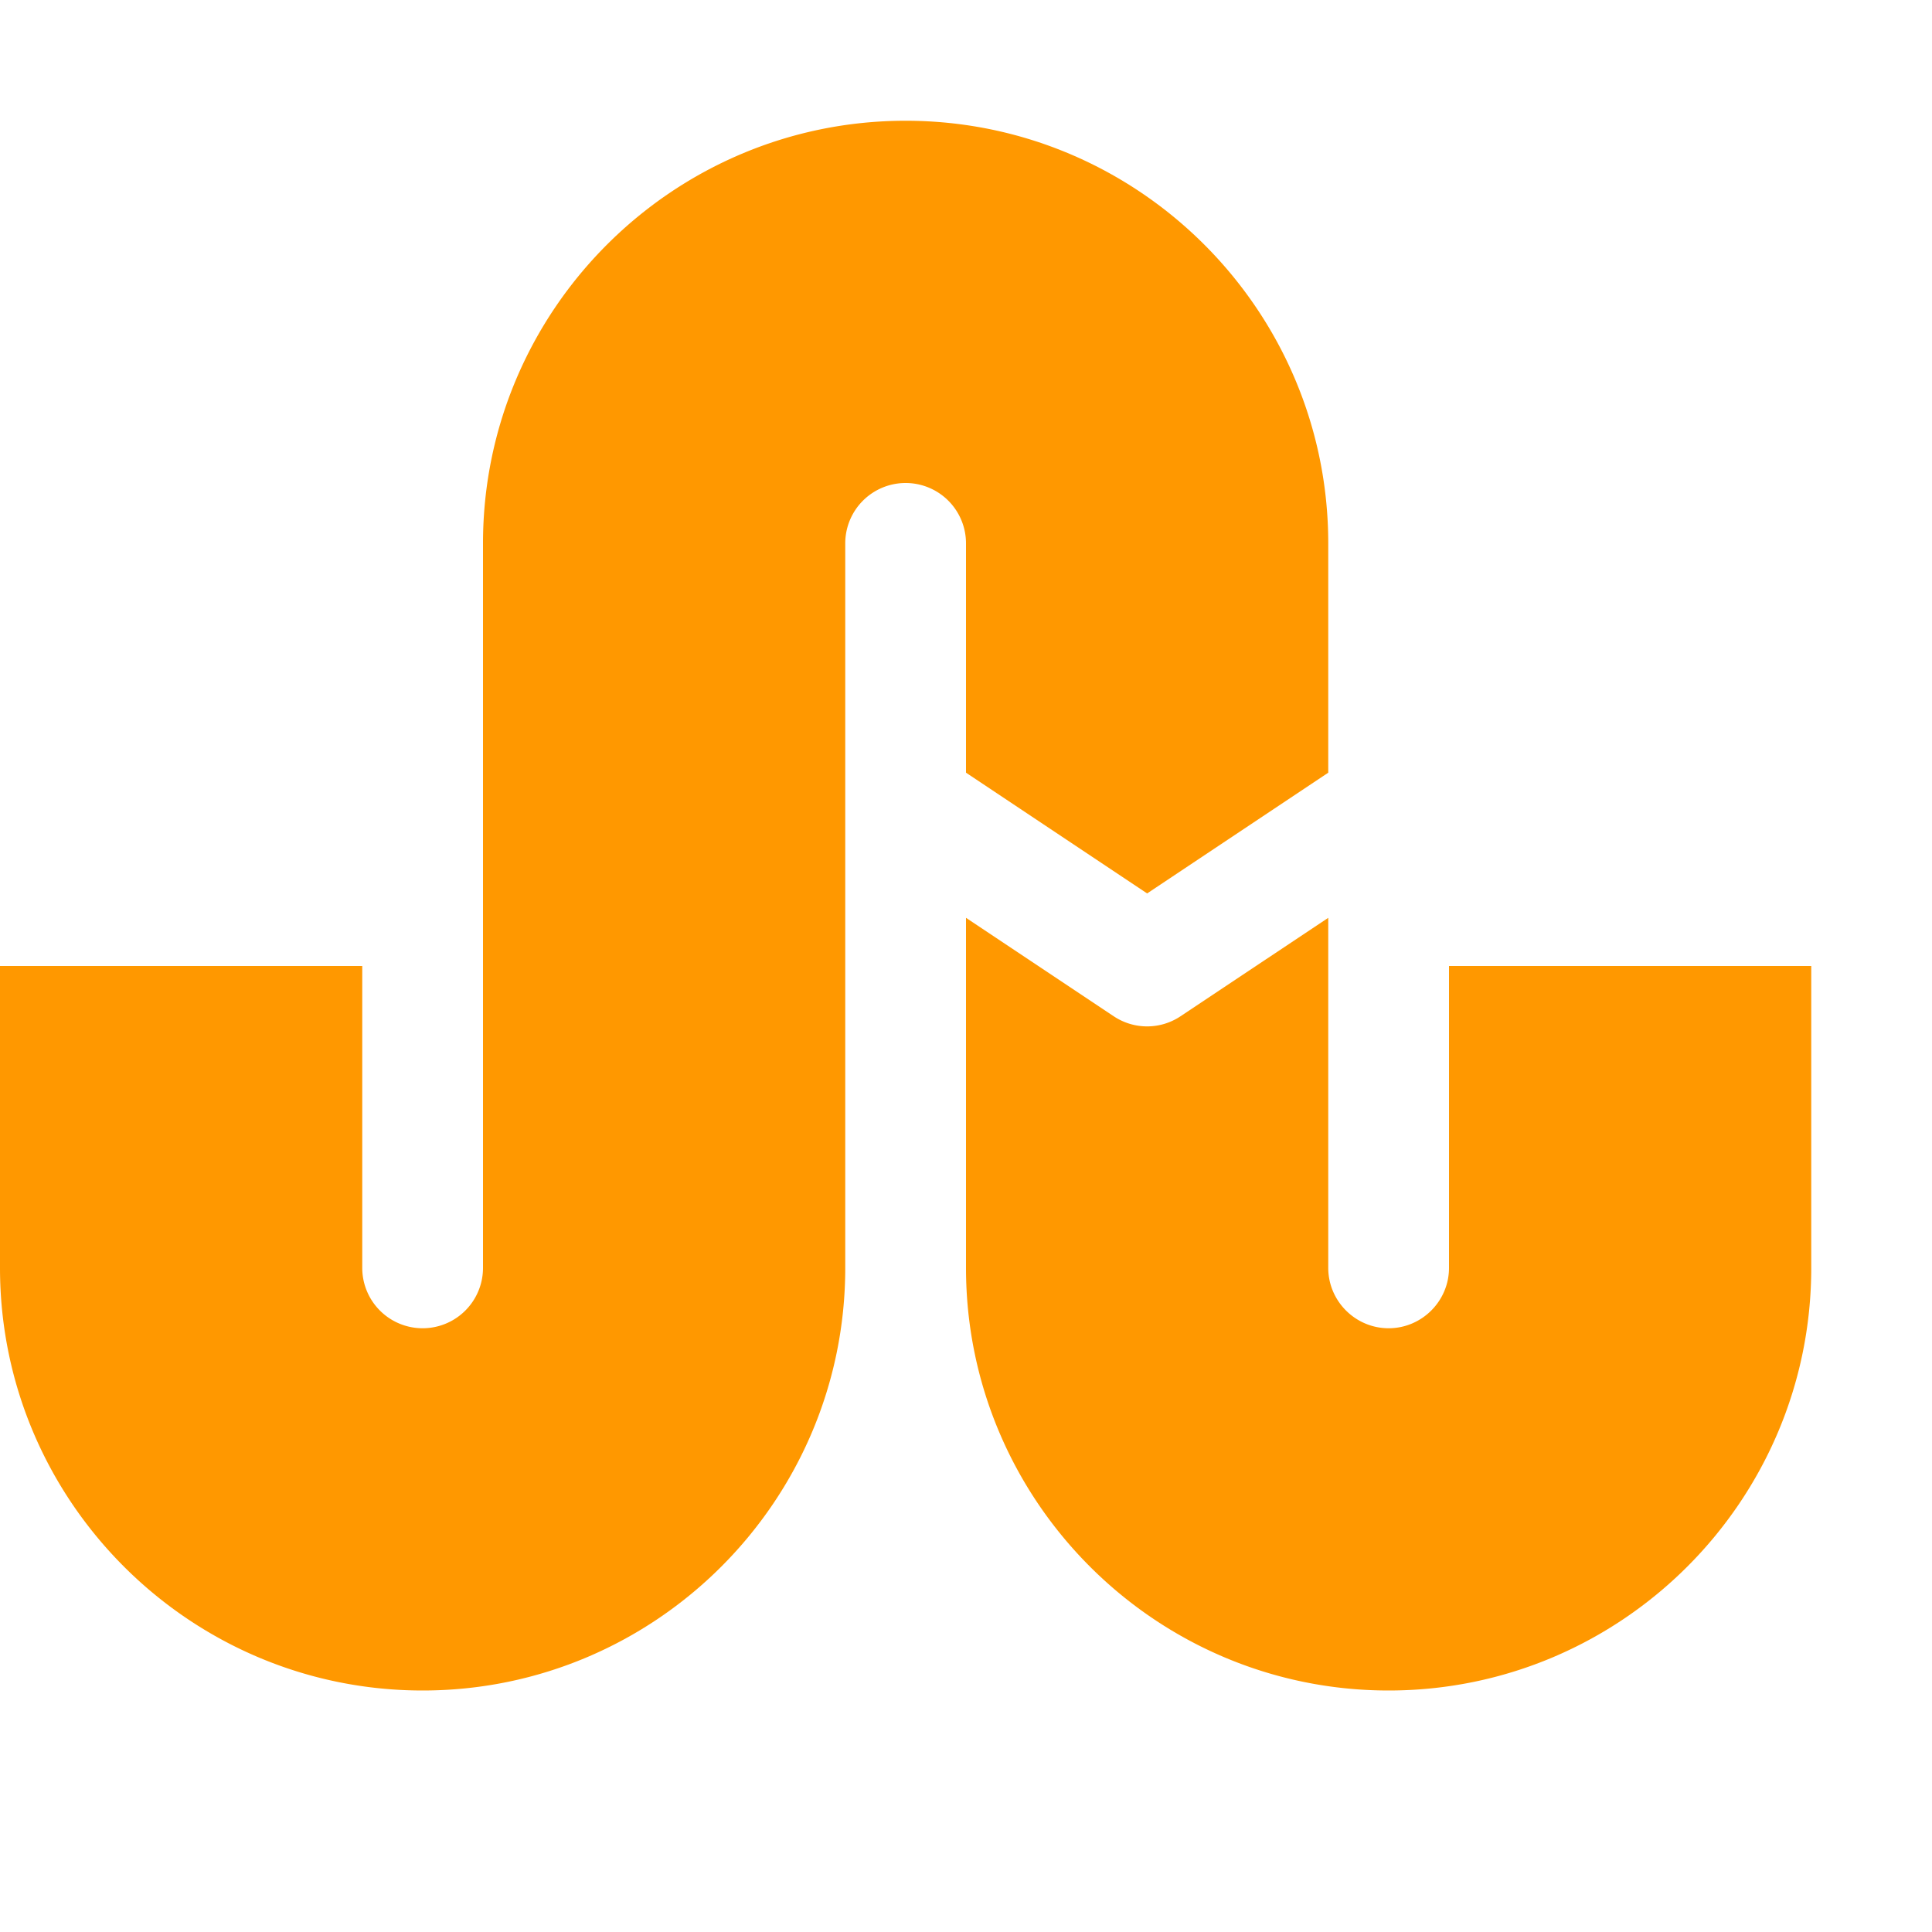 <?xml version="1.0" encoding="UTF-8"?><svg xmlns="http://www.w3.org/2000/svg" xmlns:xlink="http://www.w3.org/1999/xlink" version="1.1" id="Layer_1" x="0px" y="0px" viewBox="0 0 16 16" xml:space="preserve"><g fill="#FF9800"><path d="M8 4.5v1.899l1.5 1 1.5-1V4.5C11 2.57 9.43 1 7.5 1S4 2.57 4 4.5v6a.5.5 0 0 1-1 0V8H0v2.5C0 12.43 1.57 14 3.5 14S7 12.43 7 10.5v-6a.5.5 0 0 1 1 0z"/><path d="M12 8v2.5c0 .275-.225.5-.5.5s-.5-.225-.5-.5V7.601l-1.223.815a.498.498 0 0 1-.554 0L8 7.601V10.5c0 1.93 1.57 3.5 3.5 3.5s3.5-1.57 3.5-3.5V8h-3z"/></g></svg>